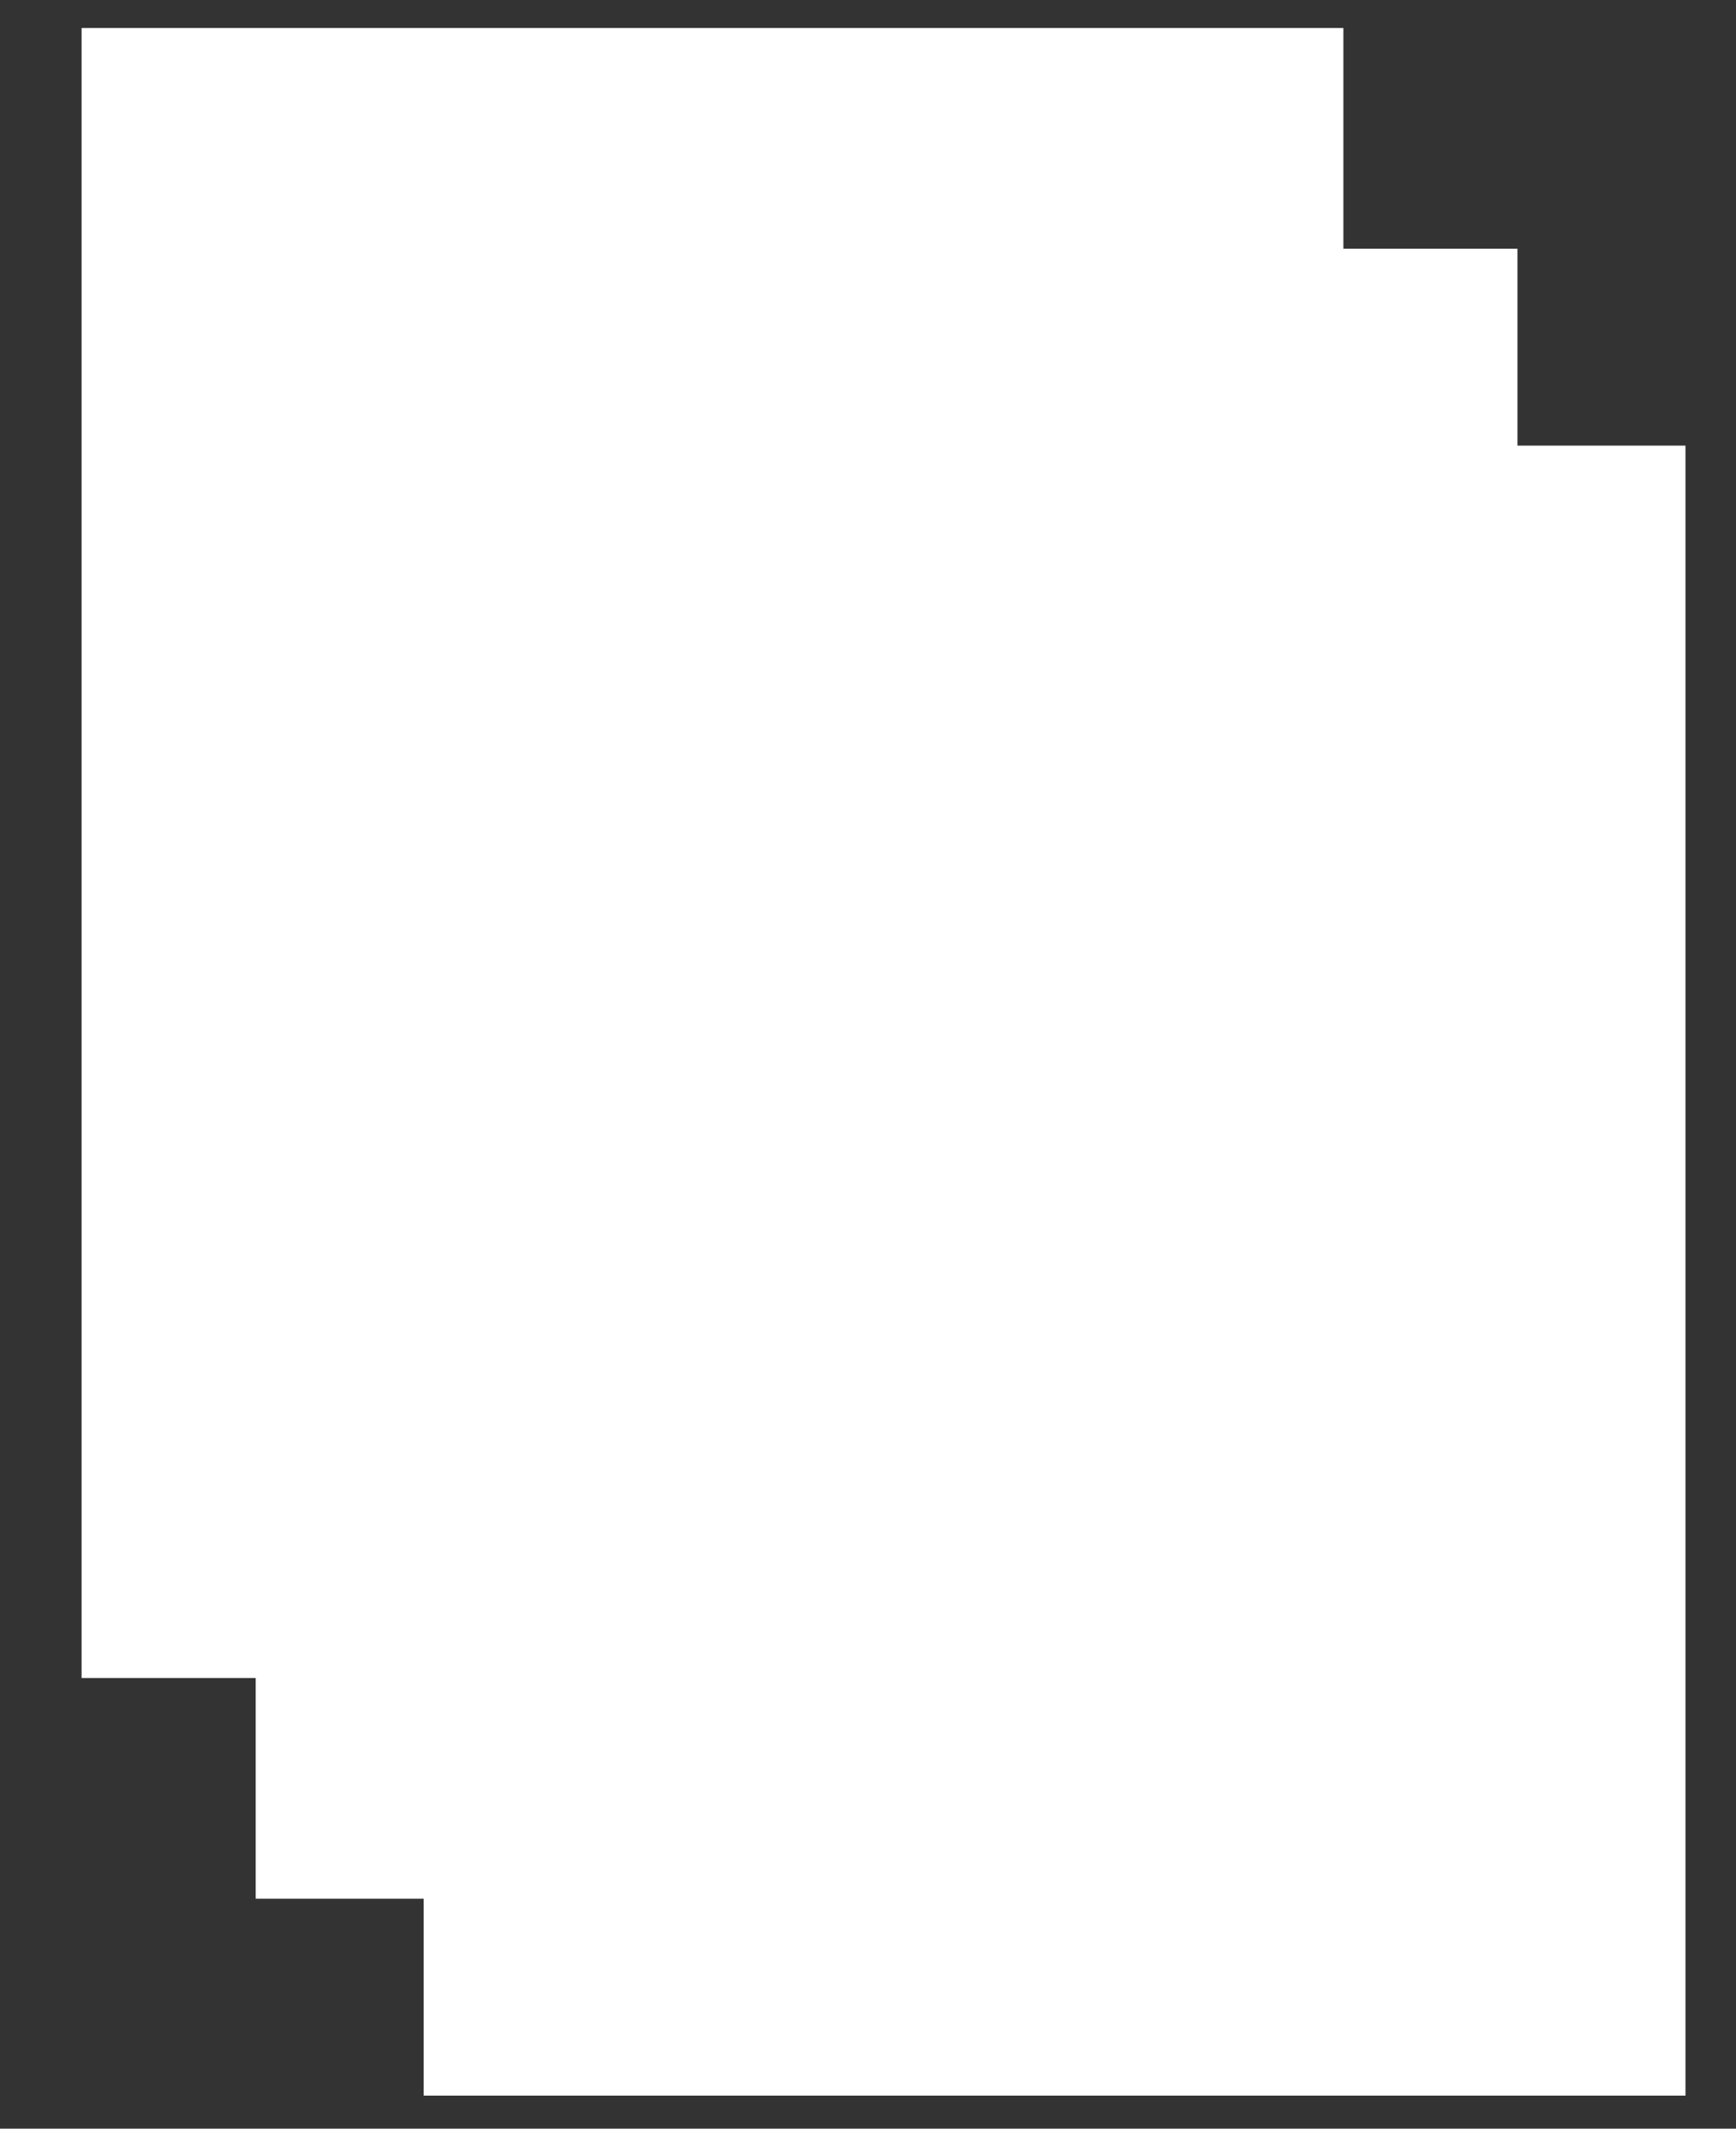 <svg width="31" height="38" viewBox="0 0 31 38" fill="none" xmlns="http://www.w3.org/2000/svg">
<rect x="0" y="0" width="31" height="38" fill="#333333" stroke="none"/>
<rect x="1.457" y="0.5" width="22.532" height="29.455" fill="white" stroke-dasharray="2 1"/>
<rect x="4.566" y="4.44" width="22.532" height="29.455" fill="white" stroke-dasharray="2 1"/>
<rect x="7.566" y="7.955" width="22.532" height="29.455" fill="white" stroke-dasharray="2 1"/>
</svg>
